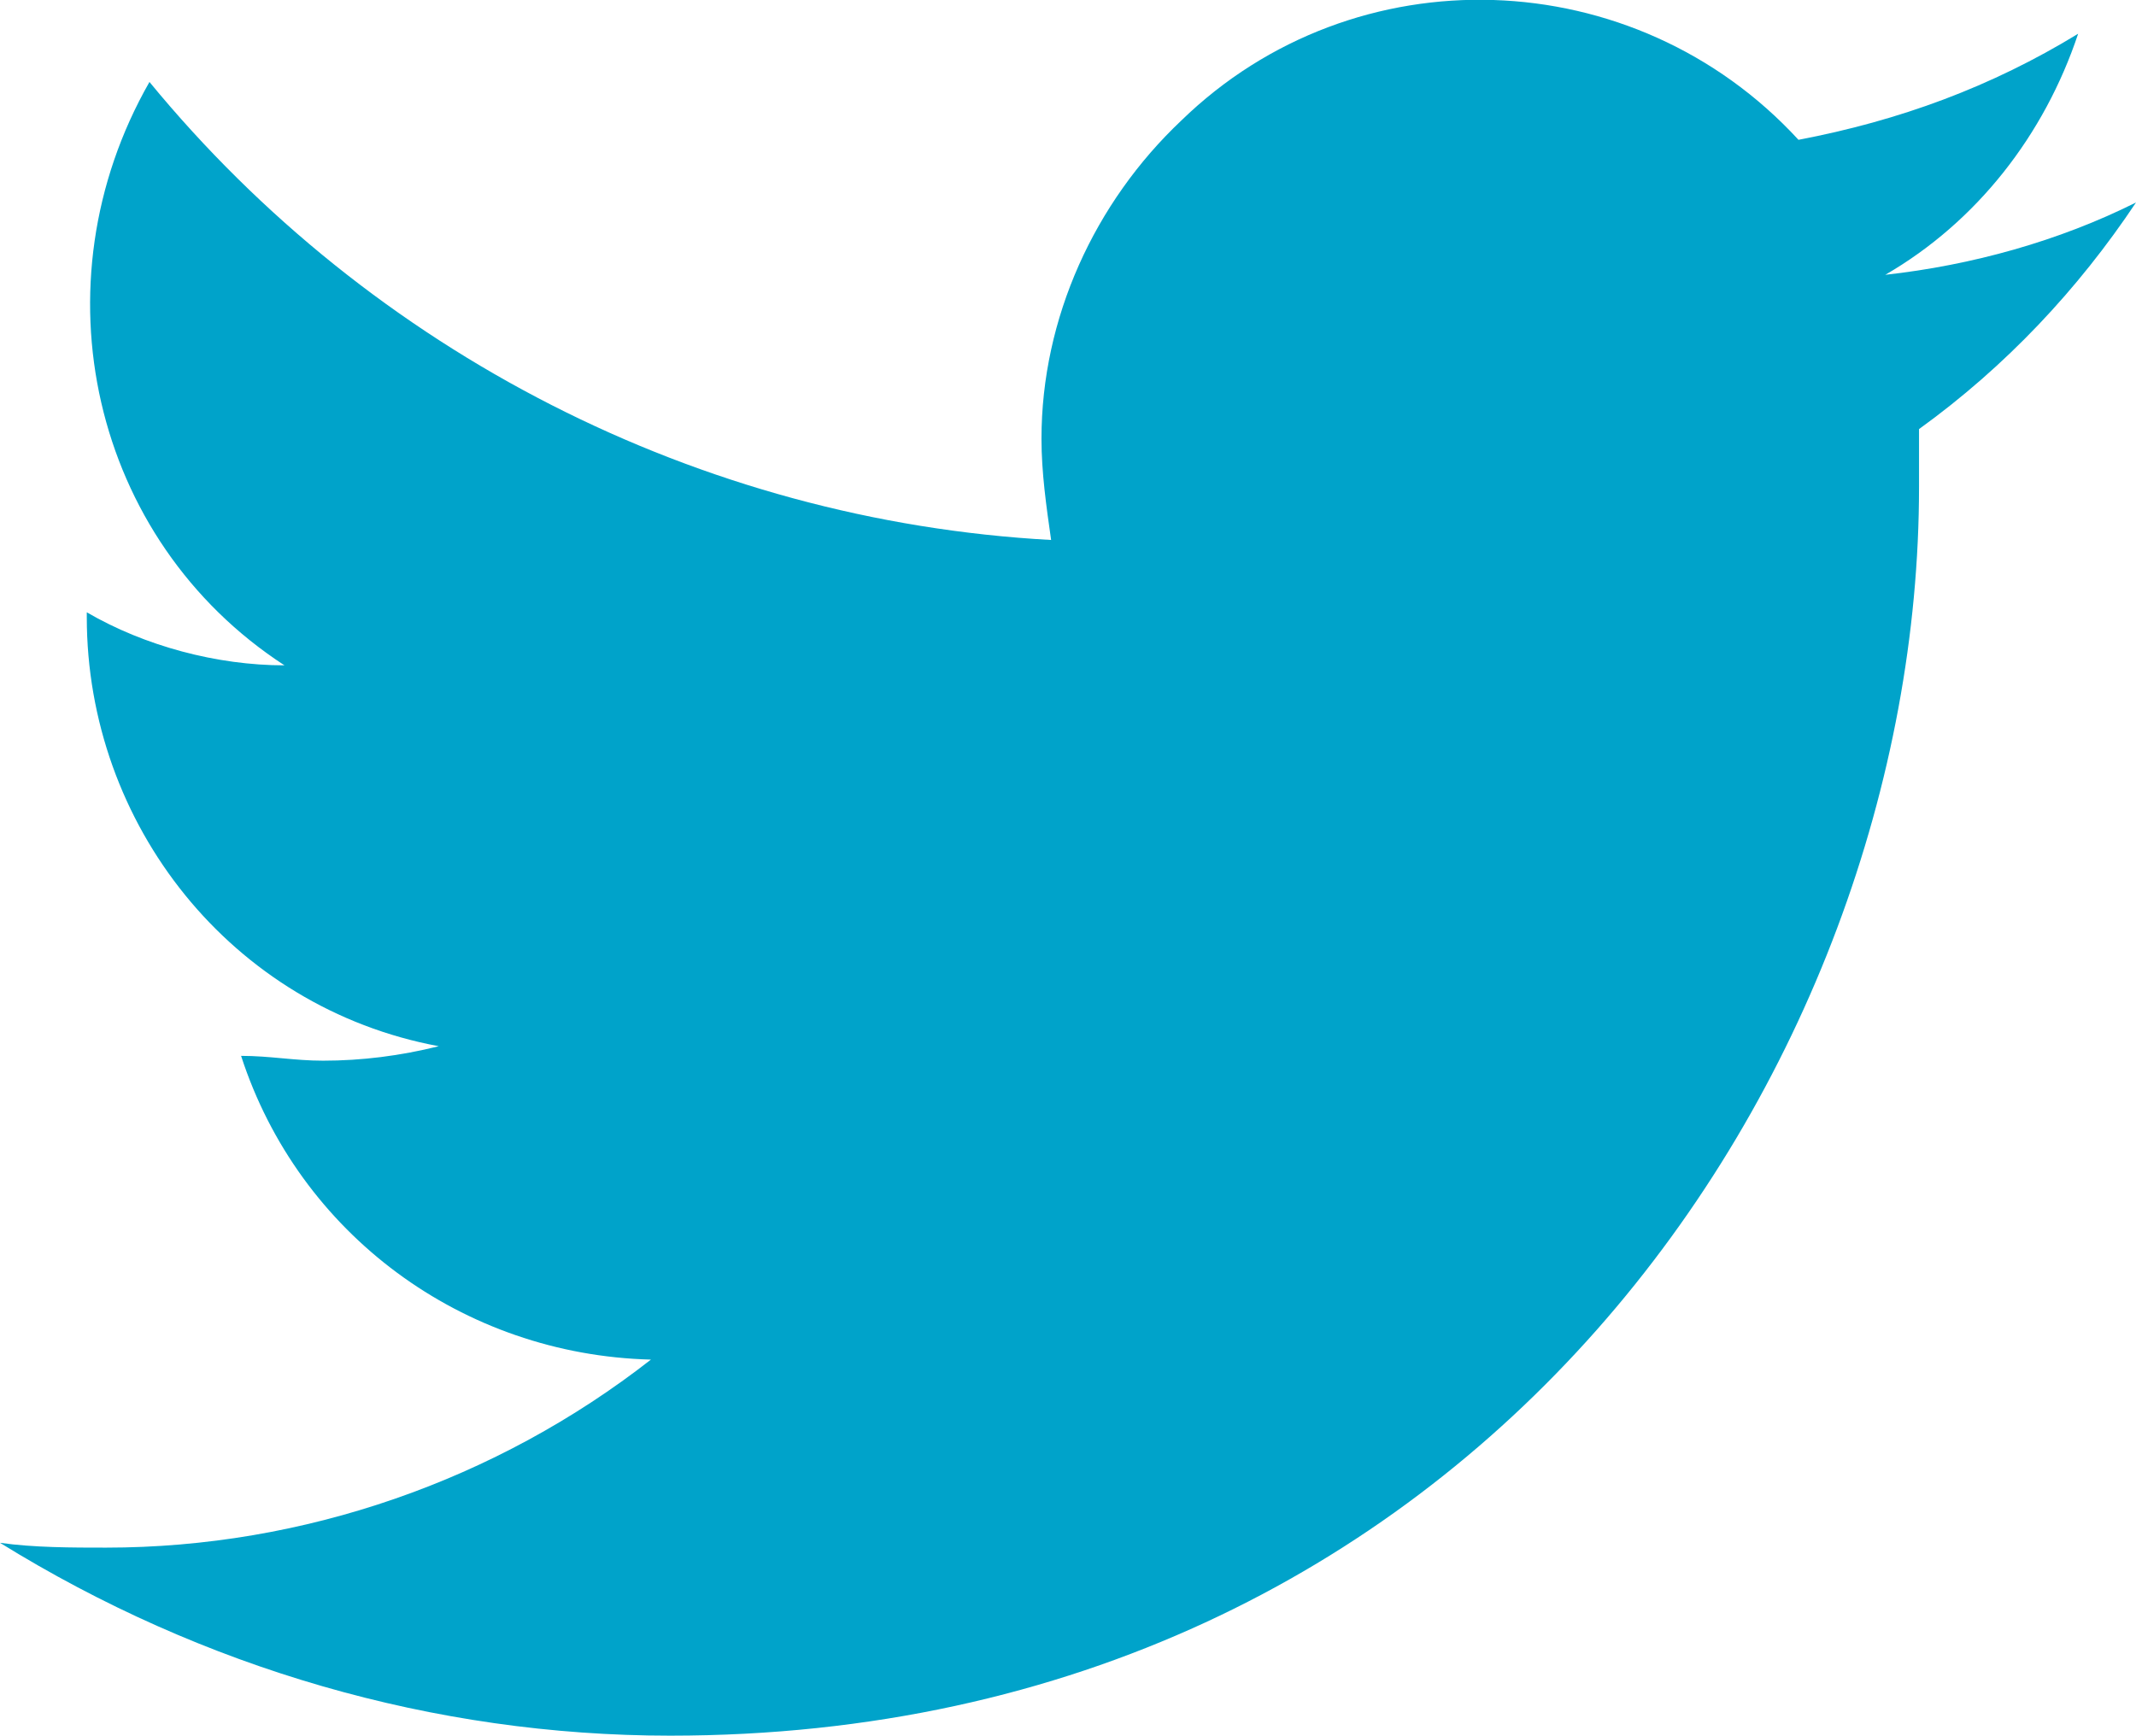 <?xml version="1.0" encoding="utf-8"?>
<!-- Generator: Adobe Illustrator 24.3.0, SVG Export Plug-In . SVG Version: 6.00 Build 0)  -->
<svg version="1.1" id="Layer_1" xmlns="http://www.w3.org/2000/svg" xmlns:xlink="http://www.w3.org/1999/xlink" x="0px" y="0px"
	 viewBox="0 0 44.3 36" style="enable-background:new 0 0 44.3 36;" xml:space="preserve">
<style type="text/css">
	.st0{fill:#00A3CA;}
</style>
<g id="Capa_2_1_">
	<g id="Capa_1-2">
		<path class="st0" d="M39.1,5.7c1.9-1.1,3.3-2.9,4-5c-1.8,1.1-3.7,1.8-5.8,2.2C33.9-0.8,28.1-1,24.5,2.5c-1.8,1.7-2.9,4.1-2.9,6.6
			c0,0.7,0.1,1.4,0.2,2.1C14.5,10.8,7.7,7.3,3.1,1.7c-2.4,4.2-1.2,9.5,2.8,12.1c-1.4,0-2.9-0.4-4.1-1.1v0.1c0,4.3,3,8.1,7.3,8.9
			C8.3,21.9,7.5,22,6.7,22c-0.6,0-1.1-0.1-1.7-0.1c1.2,3.7,4.6,6.2,8.5,6.3c-3.2,2.5-7.2,3.9-11.3,3.9c-0.7,0-1.5,0-2.2-0.1
			c4.2,2.6,9,4,13.9,4c16.7,0,25.9-13.8,25.9-25.9c0-0.4,0-0.8,0-1.2c1.8-1.3,3.3-2.9,4.5-4.7C42.7,5,40.9,5.5,39.1,5.7z"/>
	</g>
</g>
</svg>
